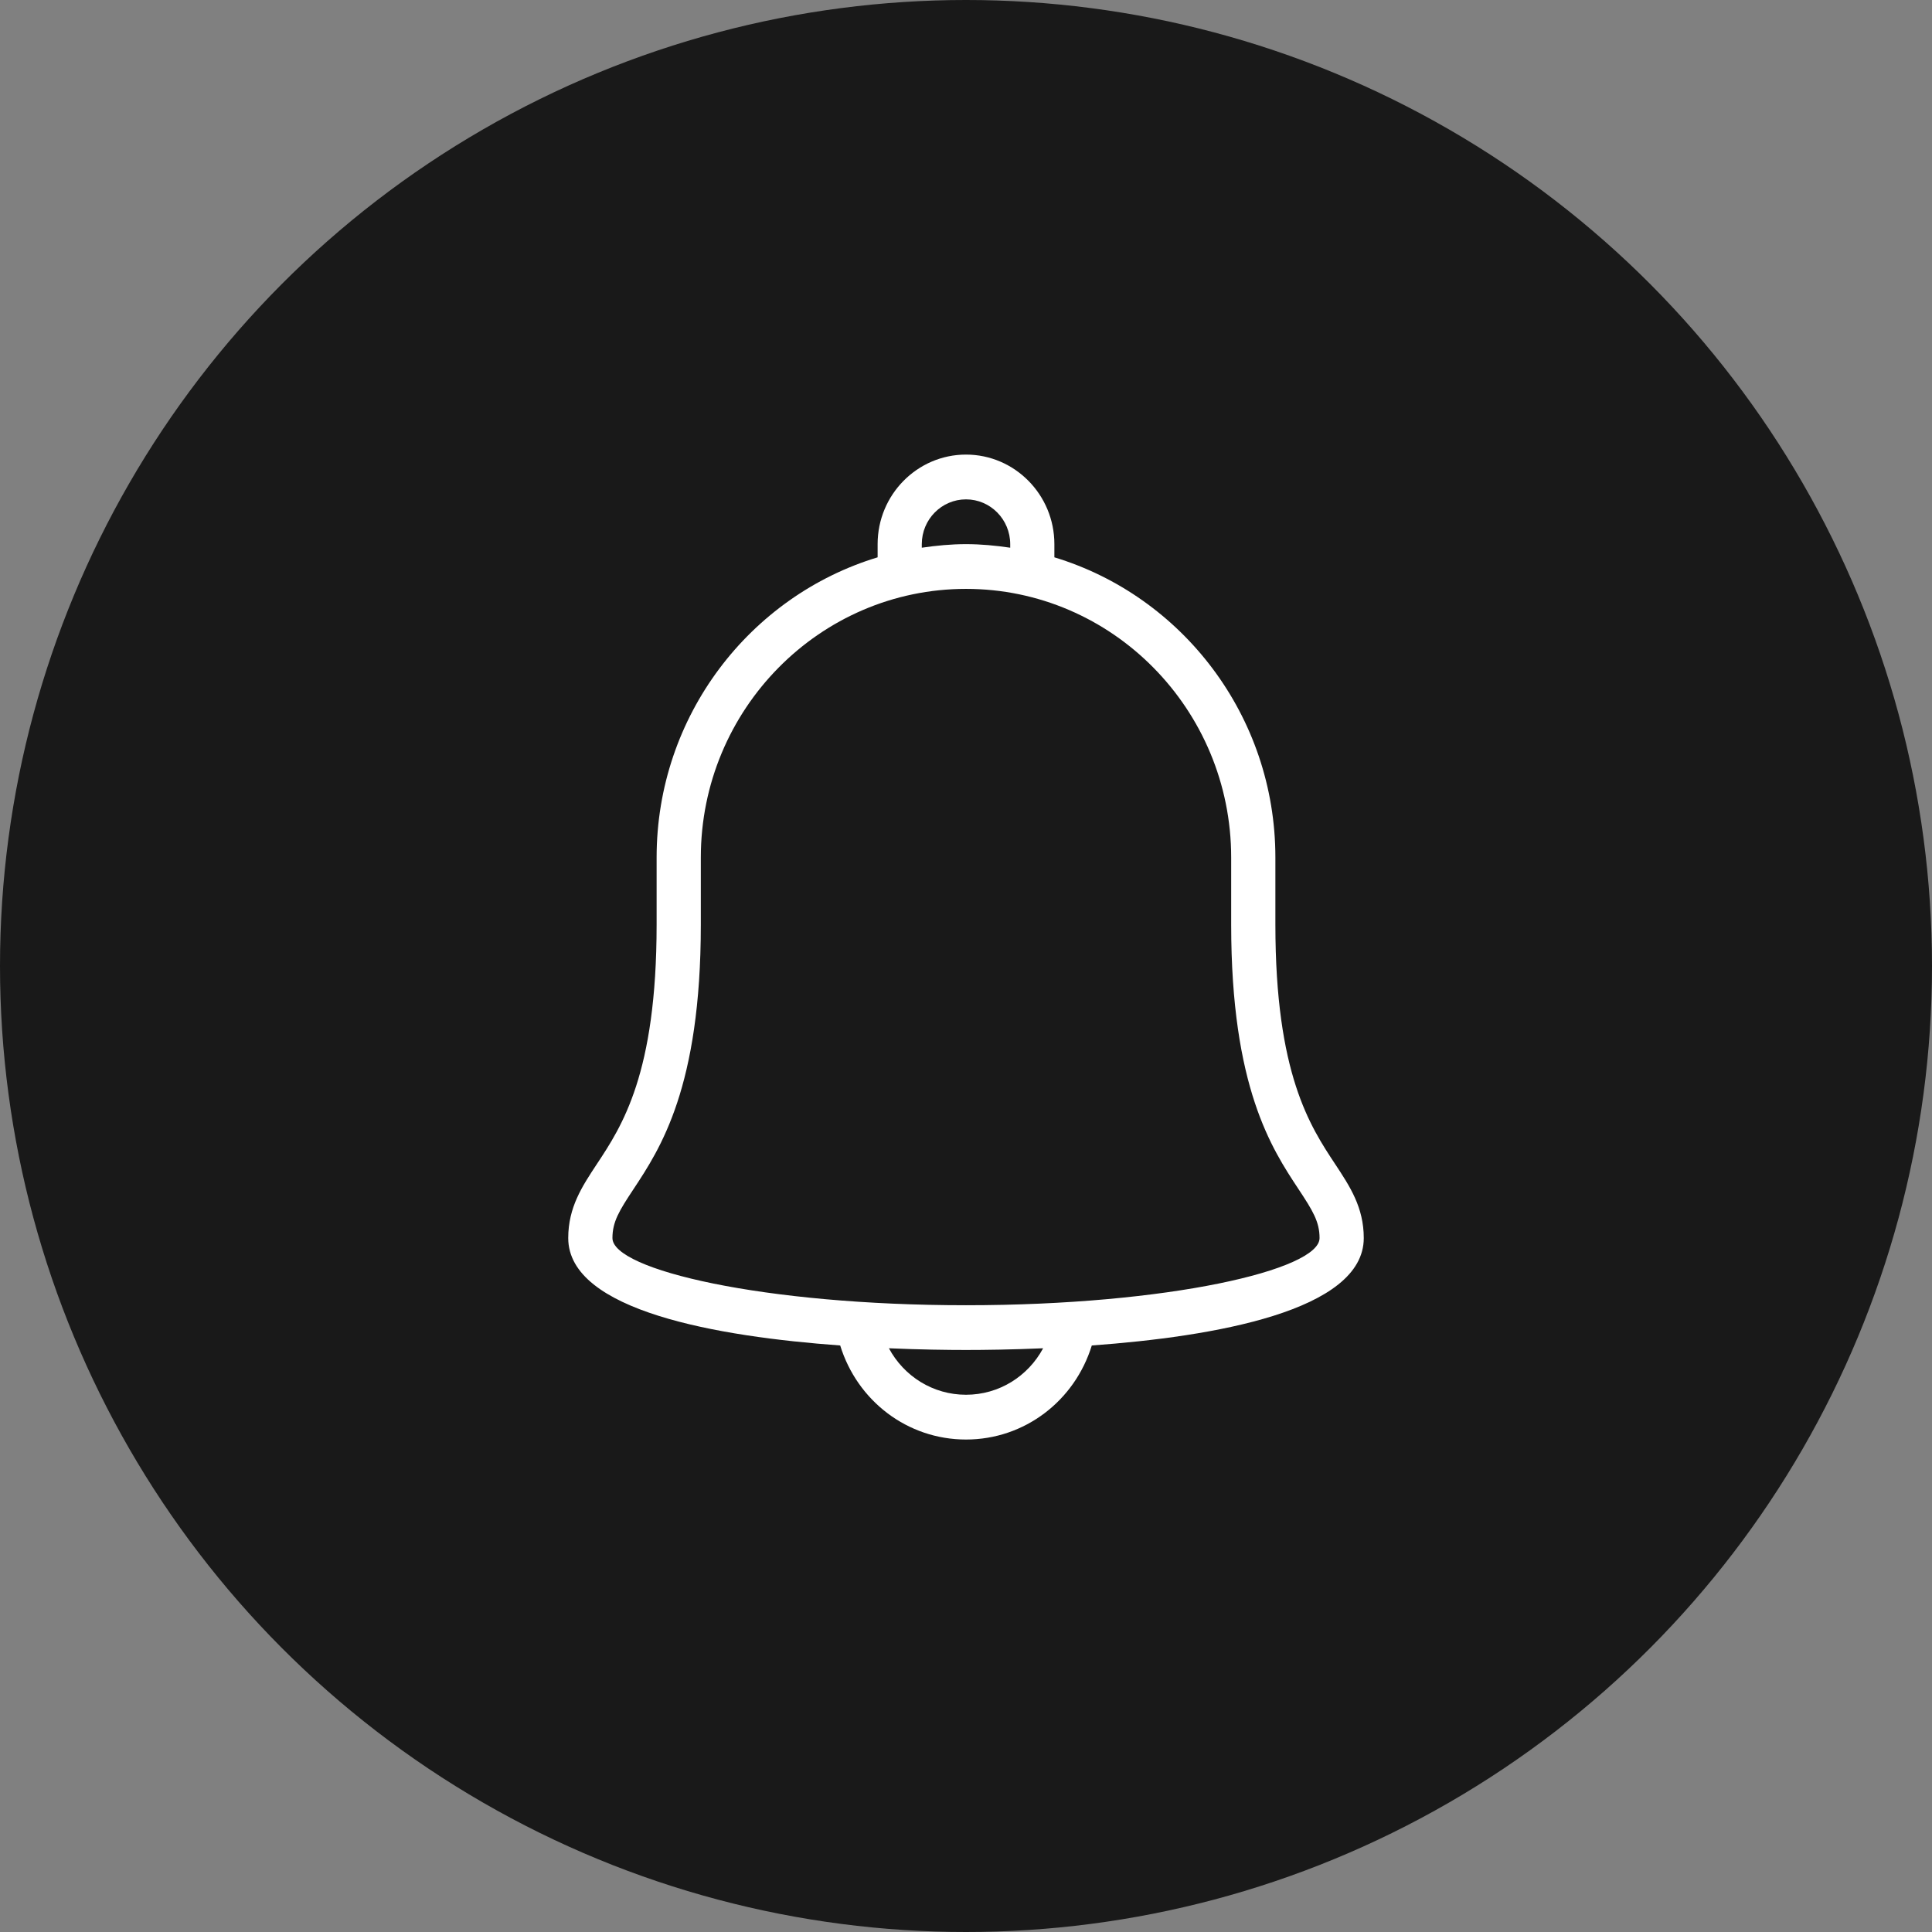 <svg width="52px" height="52px" viewBox="0 0 51 51" version="1.1" xmlns="http://www.w3.org/2000/svg" xmlns:xlink="http://www.w3.org/1999/xlink">
    <rect x="0" y="0" width="51" height="51" fill="#808080" stroke="none"/>
    <defs></defs>
    <g id="Symbols" stroke="none" stroke-width="1" fill="none" fill-rule="evenodd">
        <g id="Navigation" transform="translate(-191, -52)" fill-rule="nonzero">
            <circle id="Oval" fill="#191919" cx="216.5" cy="77.5" r="25.5"></circle>
            <path d="M226.248,82.734 C225.58,81.725 224.667,80.343 224.667,76.409 L224.667,74.636 C224.667,70.896 222.202,67.732 218.833,66.712 L218.833,66.364 C218.833,65.06 217.786,64 216.5,64 C215.214,64 214.167,65.06 214.167,66.364 L214.167,66.712 C210.798,67.732 208.333,70.896 208.333,74.636 L208.333,76.409 C208.333,80.343 207.42,81.725 206.752,82.734 C206.366,83.319 206,83.871 206,84.682 C206,86.608 209.965,87.284 213.179,87.517 C213.63,88.979 214.953,90 216.5,90 C218.047,90 219.37,88.979 219.821,87.517 C223.035,87.284 227,86.608 227,84.682 C227,83.871 226.634,83.319 226.248,82.734 Z M215.333,66.364 C215.333,65.712 215.856,65.182 216.5,65.182 C217.144,65.182 217.667,65.712 217.667,66.364 L217.667,66.458 C217.285,66.402 216.897,66.364 216.5,66.364 C216.103,66.364 215.716,66.402 215.333,66.458 L215.333,66.364 L215.333,66.364 Z M216.5,88.818 C215.628,88.818 214.862,88.331 214.465,87.591 C215.291,87.627 216.009,87.636 216.5,87.636 C216.991,87.636 217.709,87.627 218.536,87.591 C218.138,88.331 217.372,88.818 216.5,88.818 Z M216.5,86.455 C211.158,86.455 207.167,85.519 207.167,84.682 C207.167,84.25 207.347,83.958 207.722,83.392 C208.429,82.321 209.5,80.702 209.5,76.409 L209.5,74.636 C209.5,70.726 212.64,67.545 216.5,67.545 C220.36,67.545 223.5,70.726 223.5,74.636 L223.5,76.409 C223.5,80.702 224.571,82.321 225.279,83.392 C225.653,83.958 225.833,84.25 225.833,84.682 C225.833,85.519 221.842,86.455 216.5,86.455 Z" id="Shape" fill="#FFFFFF"></path>
        </g>
    </g>
</svg>
